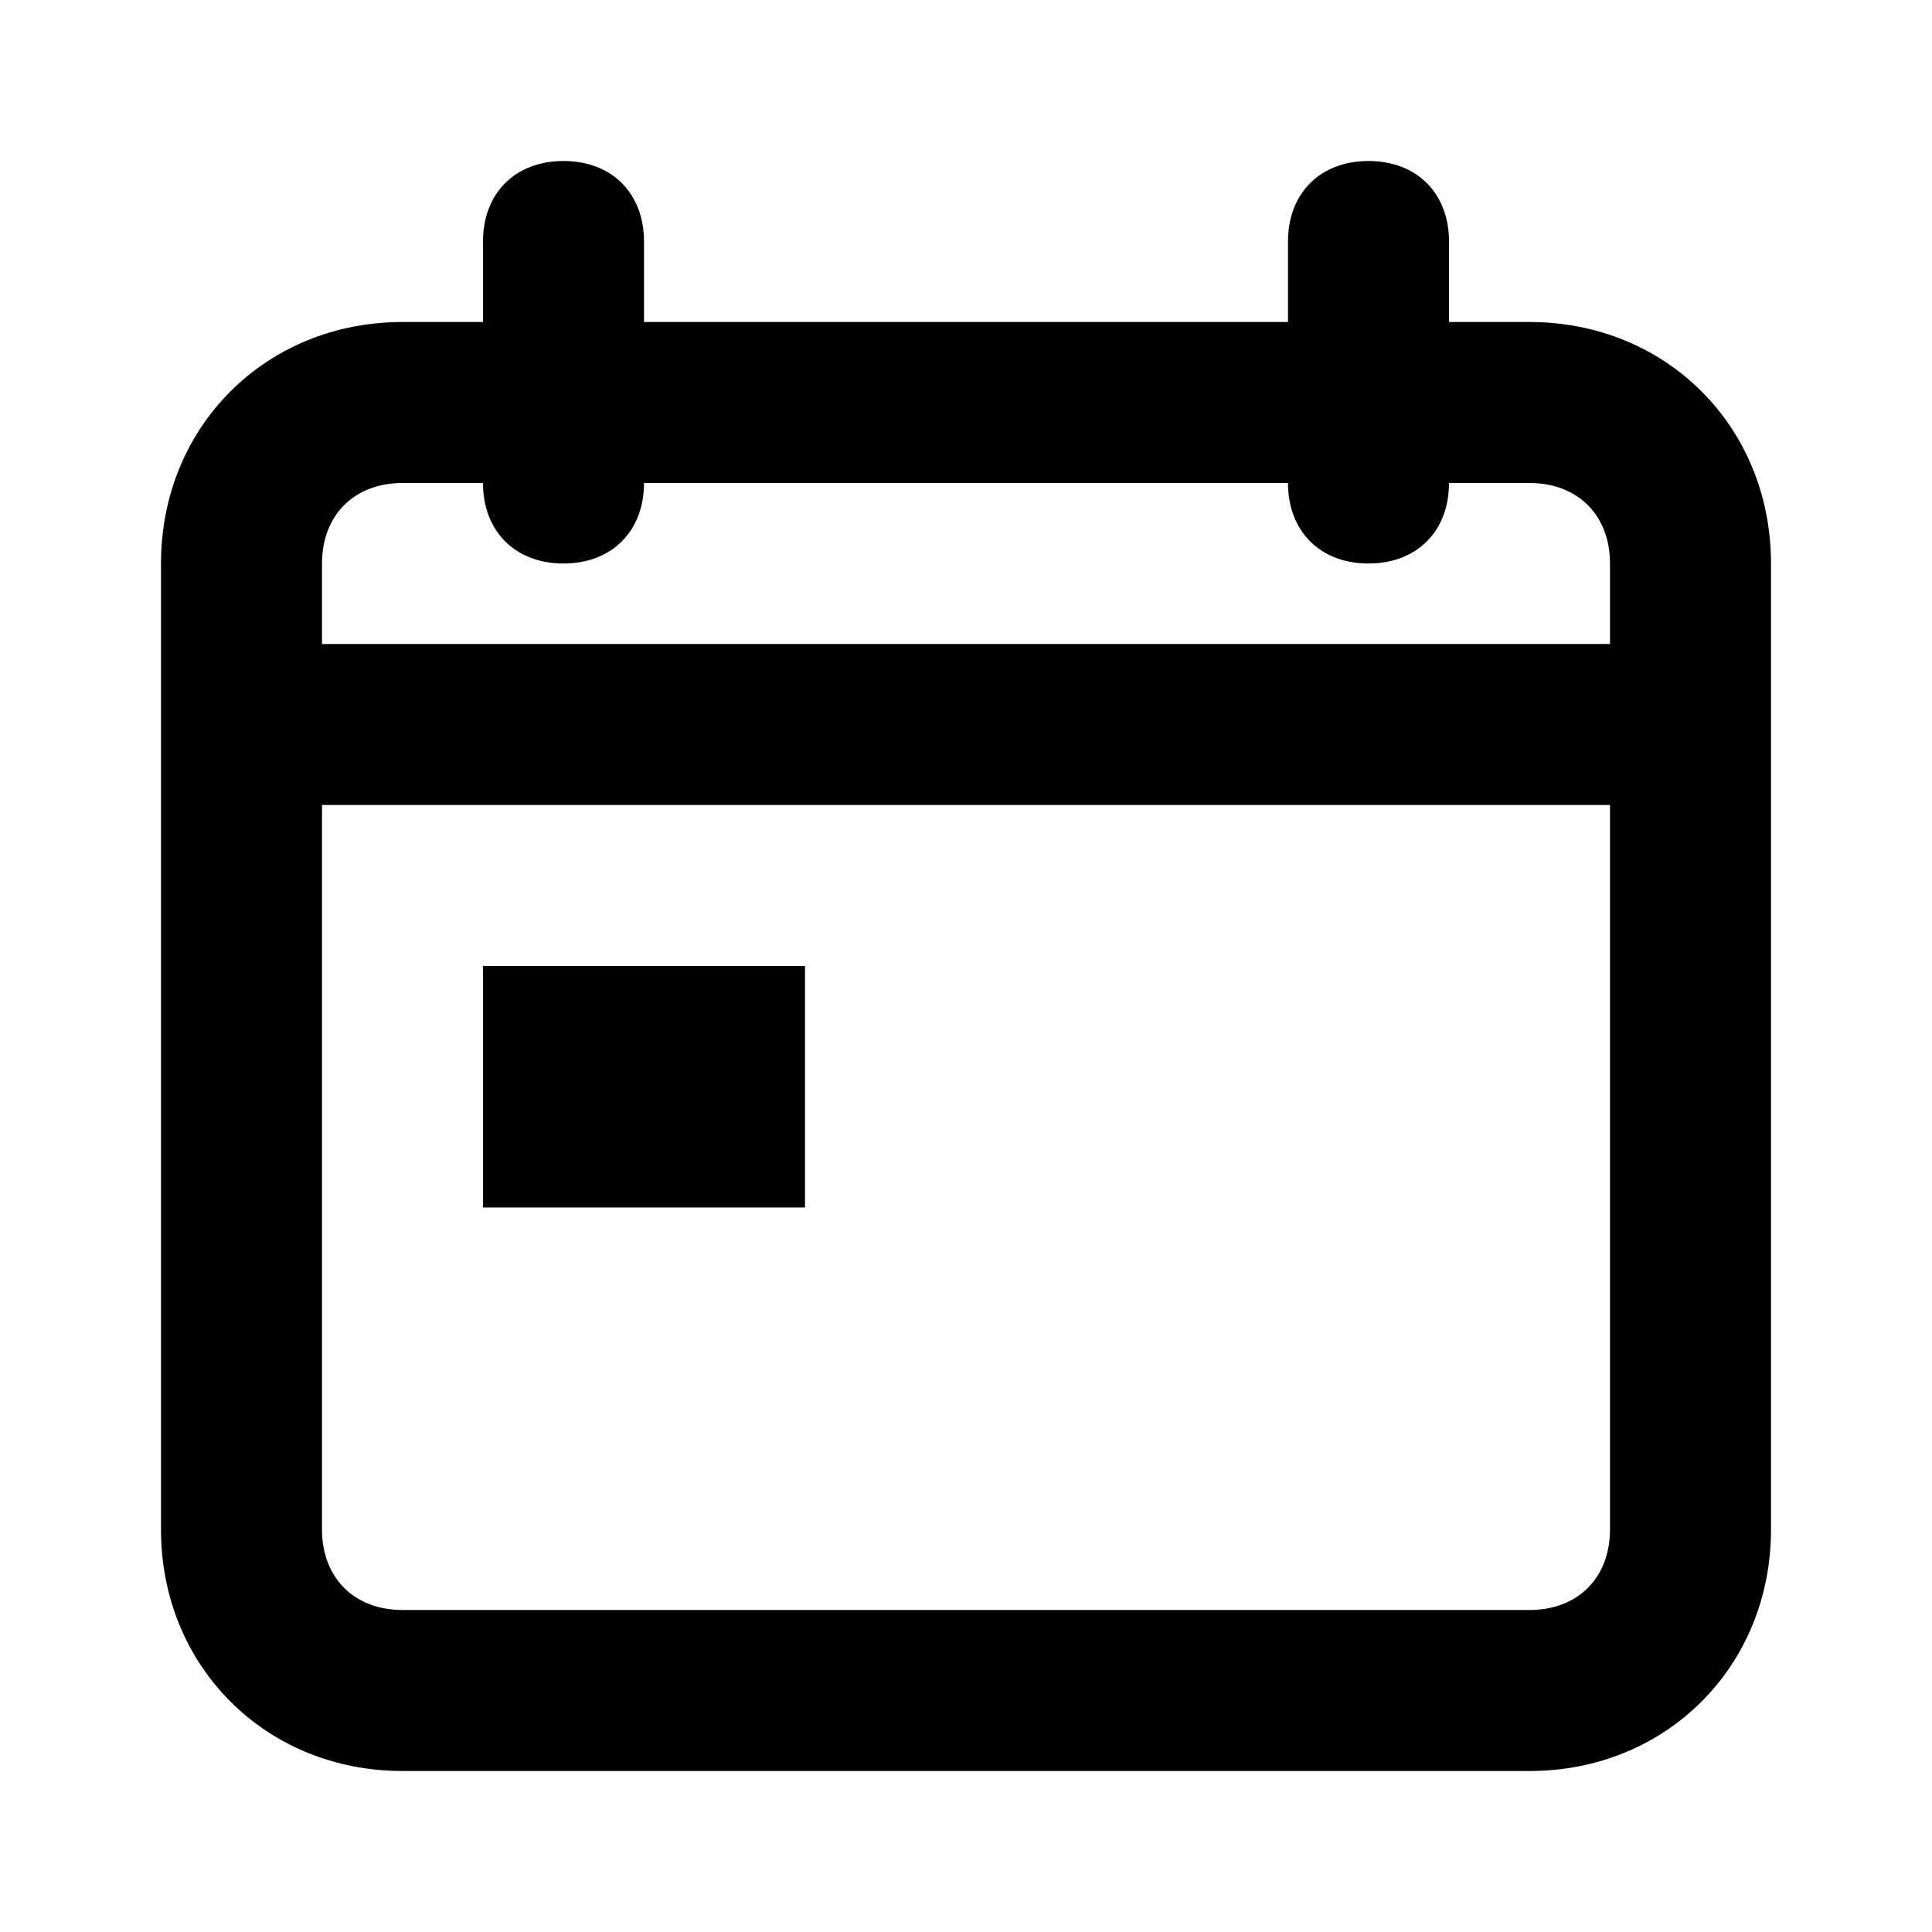 <svg width="24" height="24" viewBox="0 0 24 24" xmlns="http://www.w3.org/2000/svg">
<path d="M10 12H6V15H10V12Z"/>
<path d="M19 4H18V3C18 2.4 17.6 2 17 2C16.4 2 16 2.4 16 3V4H8V3C8 2.4 7.6 2 7 2C6.4 2 6 2.4 6 3V4H5C3.3 4 2 5.3 2 7V19C2 20.7 3.3 22 5 22H19C20.7 22 22 20.7 22 19V7C22 5.3 20.7 4 19 4ZM20 19C20 19.6 19.6 20 19 20H5C4.4 20 4 19.6 4 19V10H20V19ZM20 8H4V7C4 6.4 4.4 6 5 6H6C6 6.6 6.4 7 7 7C7.6 7 8 6.6 8 6H16C16 6.6 16.4 7 17 7C17.6 7 18 6.6 18 6H19C19.6 6 20 6.4 20 7V8Z"/>
</svg>
